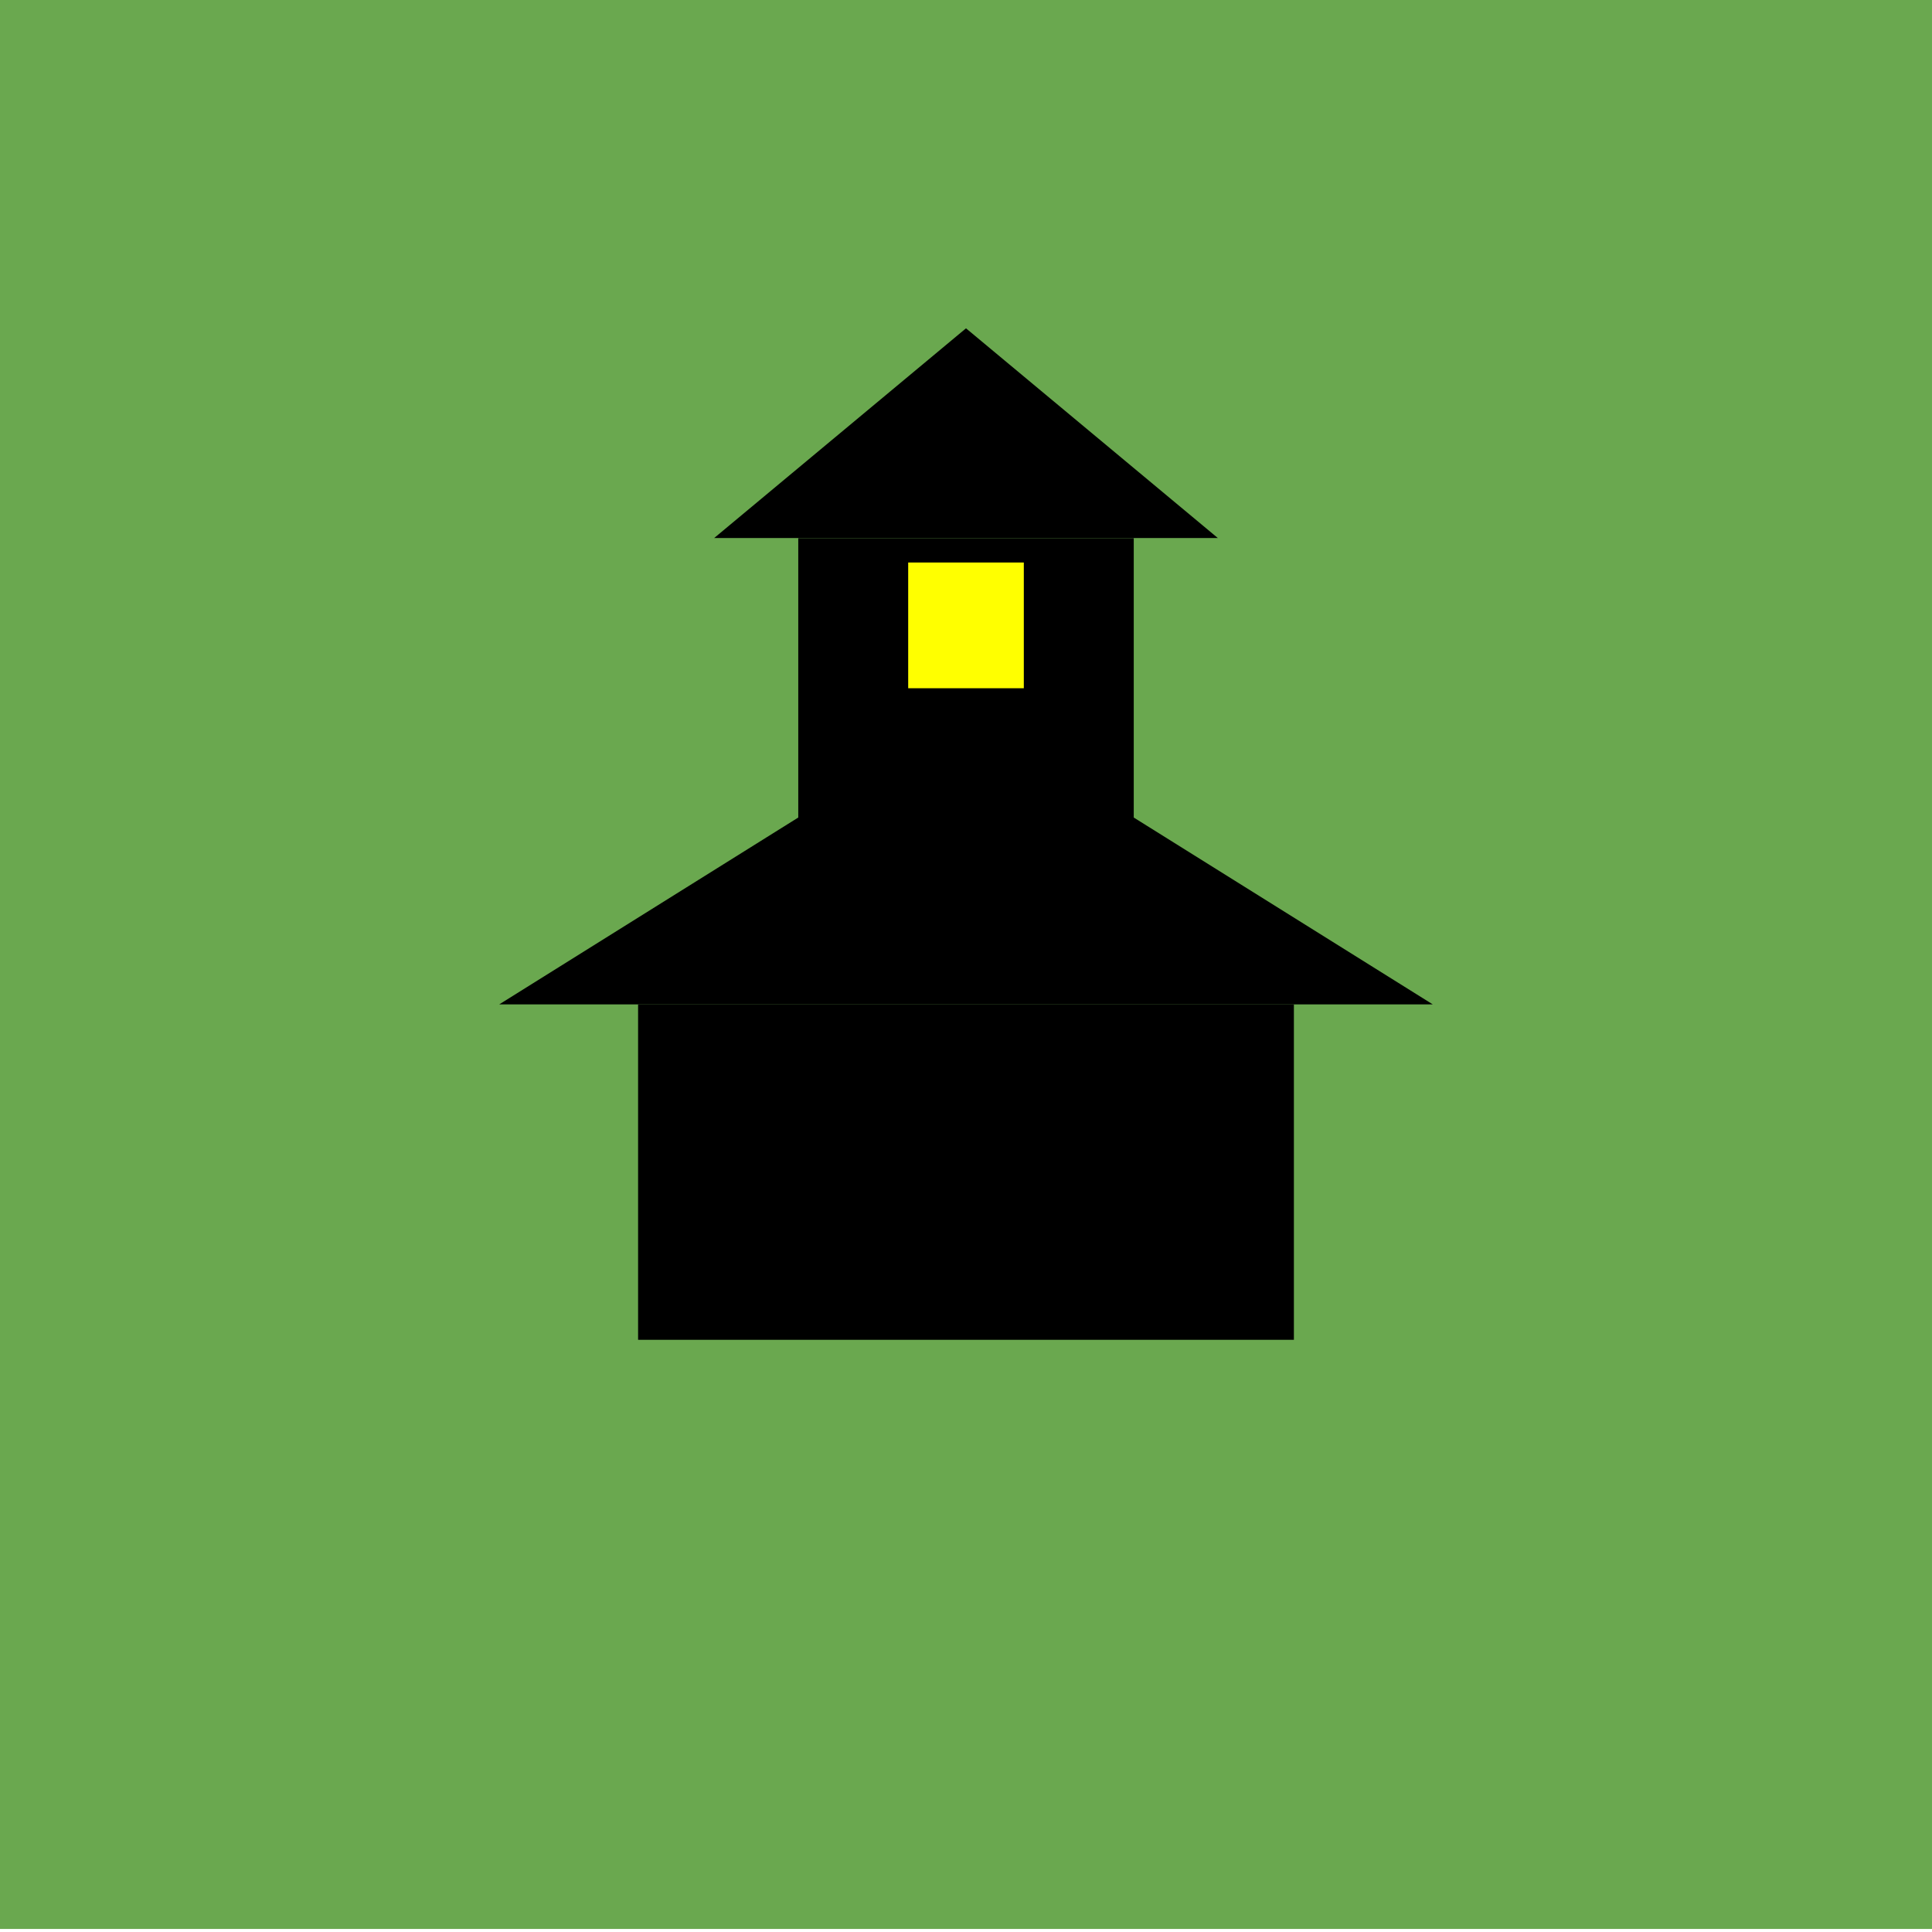 <svg version="1.1" viewBox="0.0 0.0 200.0 200.0" fill="none" stroke="none" stroke-linecap="square" stroke-miterlimit="10" xmlns:xlink="http://www.w3.org/1999/xlink" xmlns="http://www.w3.org/2000/svg"><rect x="0.0" y="0.0" width="200.0" height="200.0" fill="#333333" stroke="none"/><clipPath id="g29388671cc6_0_280.0"><path d="m0 0l200.0 0l0 200.0l-200.0 0l0 -200.0z" clip-rule="nonzero"/></clipPath><g clip-path="url(#g29388671cc6_0_280.0)"><path fill="#ffffff" d="m0 0l200.0 0l0 200.0l-200.0 0z" fill-rule="evenodd"/><path fill="#6aa84f" d="m-0.001 -0.001l200.0 0l0 199.685l-200.0 0z" fill-rule="evenodd"/><path fill="#000000" d="m66.055 138.696l0 -34.725l67.888 0l0 34.725z" fill-rule="evenodd"/><path fill="#000000" d="m51.684 103.971l48.316 -30.191l48.316 30.191z" fill-rule="evenodd"/><path fill="#000000" d="m82.636 99.184l0 -43.474l34.729 0l0 43.474z" fill-rule="evenodd"/><path fill="#000000" d="m73.929 55.697l26.071 -21.71l26.071 21.71z" fill-rule="evenodd"/><path fill="#ffff00" d="m94.016 58.231l11.969 0l0 13.015l-11.969 0z" fill-rule="evenodd"/></g></svg>
